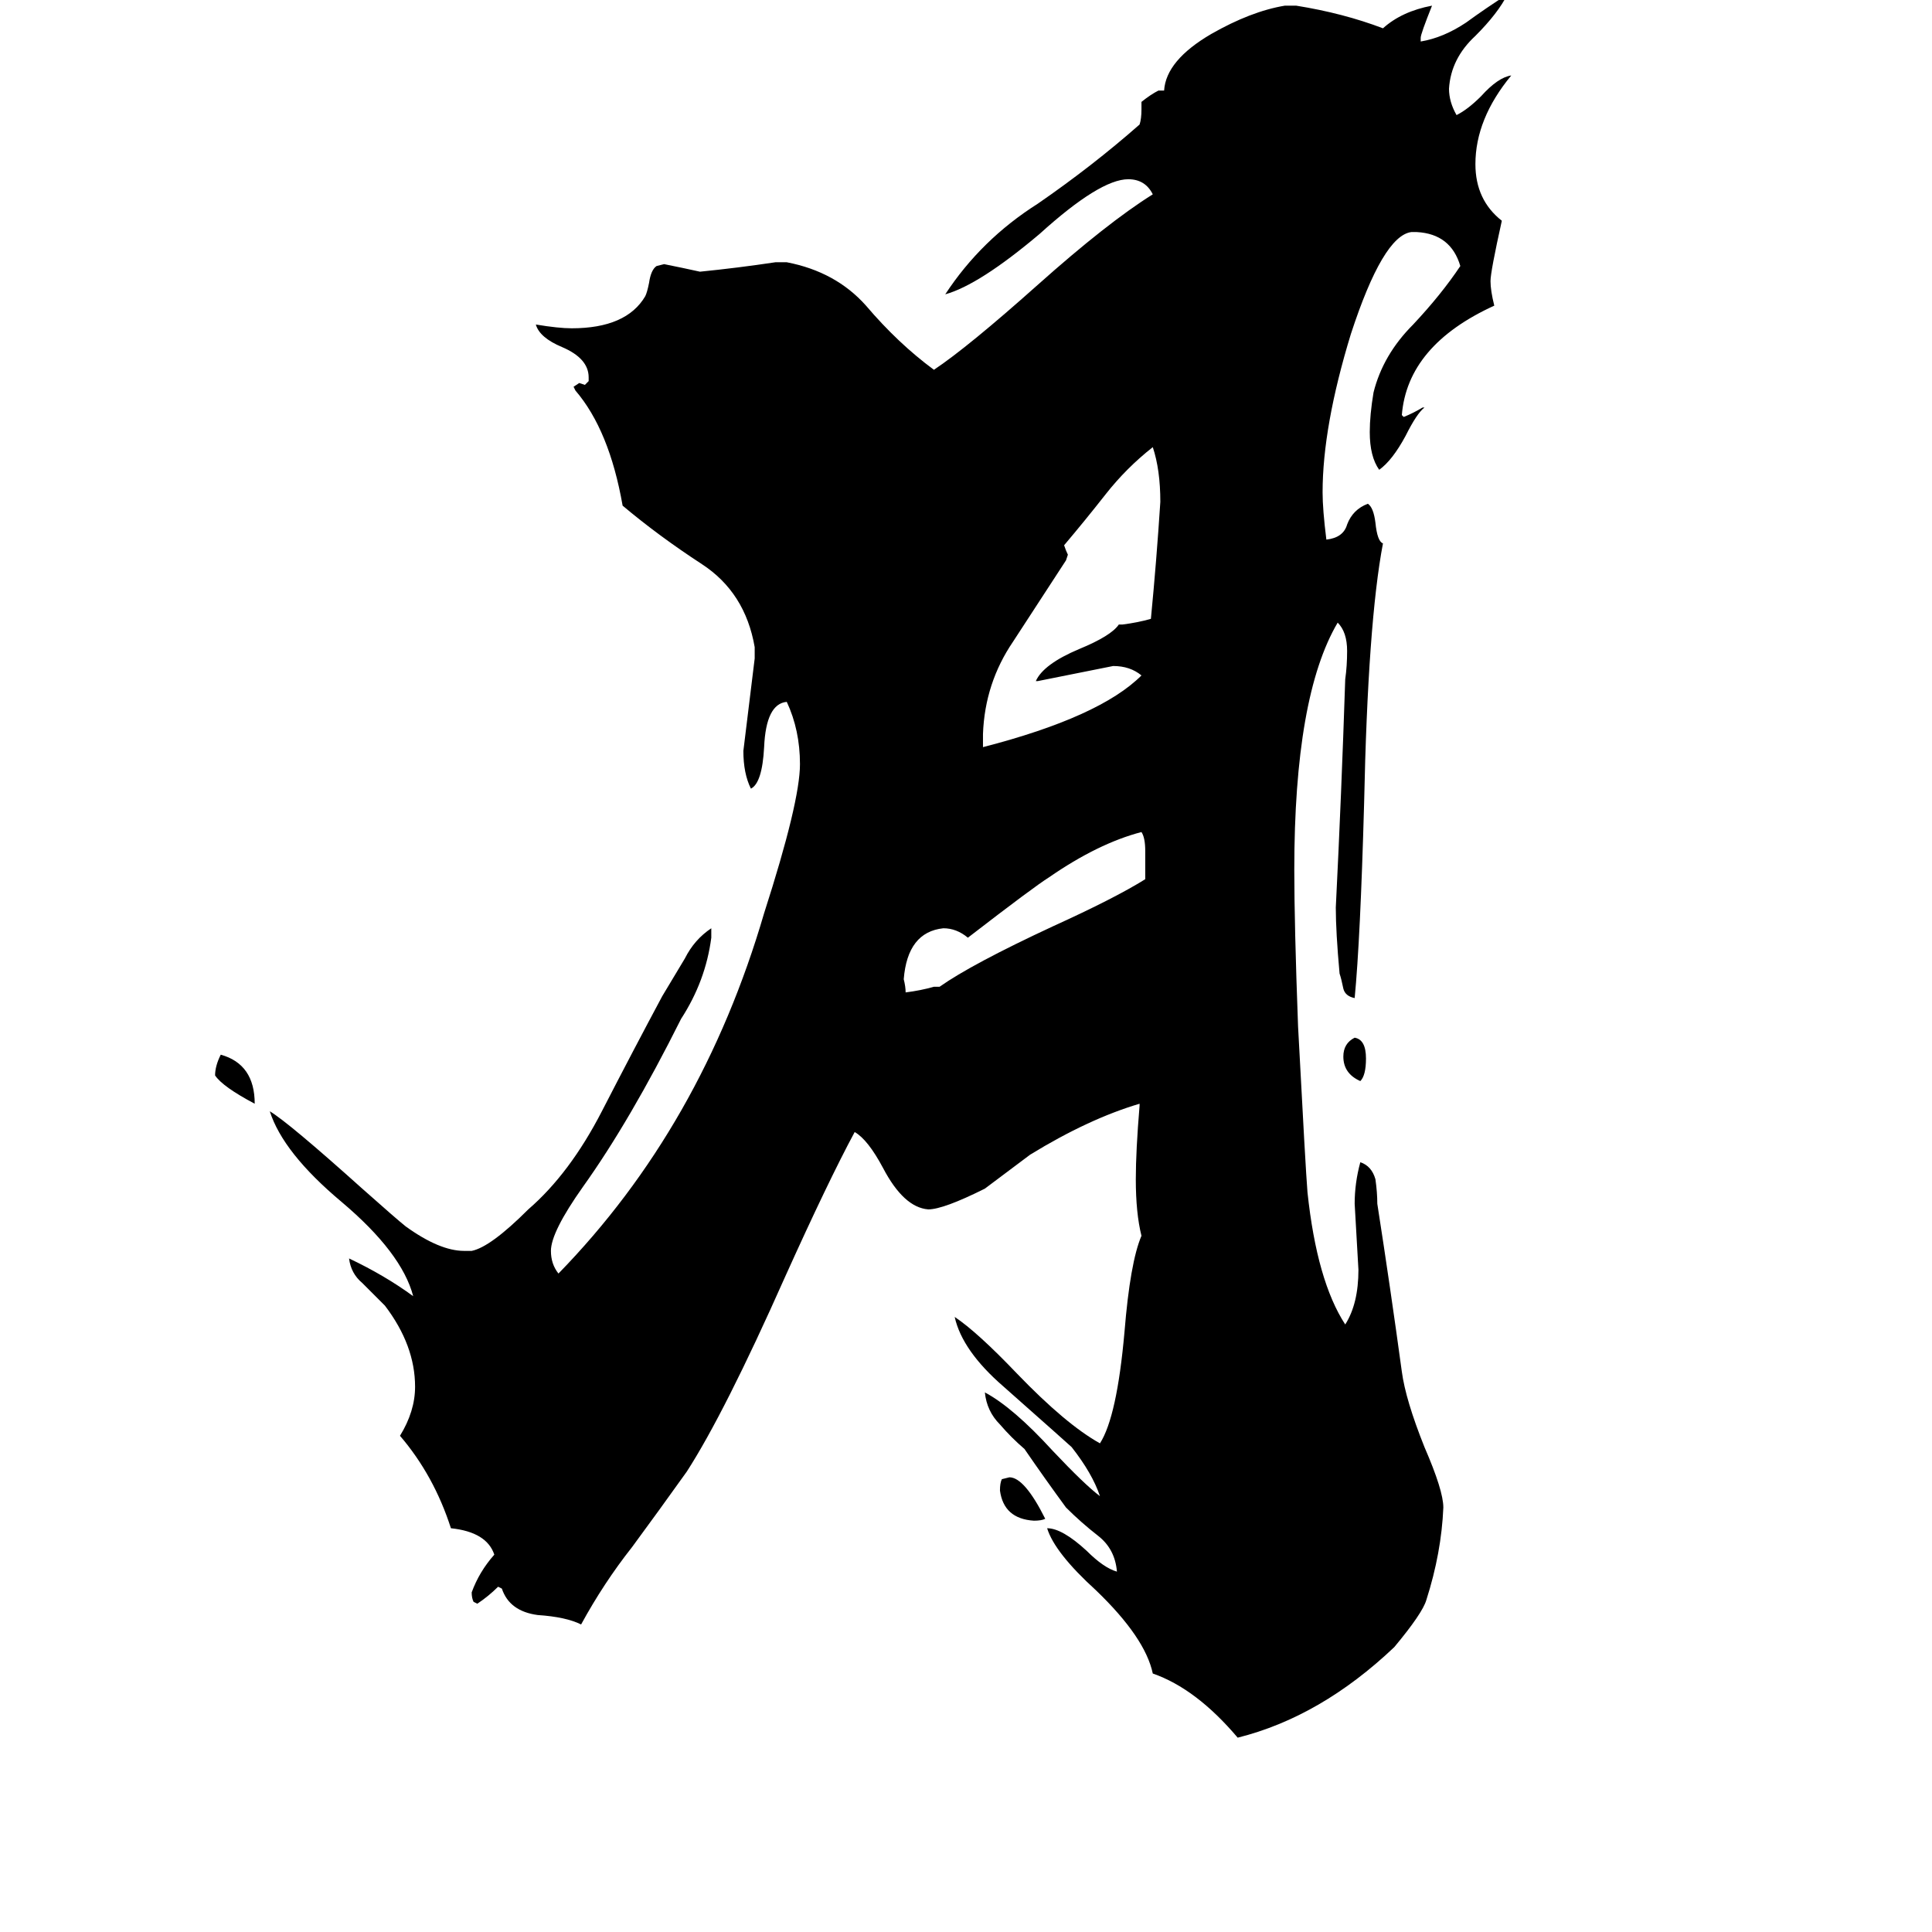 <svg xmlns="http://www.w3.org/2000/svg" viewBox="0 -800 1024 1024">
	<path fill="#000000" d="M721 -227Q712 -231 712 -240Q712 -247 718 -250Q724 -249 724 -239Q724 -230 721 -227ZM135 -215Q118 -224 114 -230Q114 -235 117 -241Q135 -236 135 -215ZM554 5Q552 6 548 6Q532 5 530 -10Q530 -14 531 -16L535 -17Q543 -17 554 5ZM607 -334V-349Q607 -356 605 -359Q582 -353 556 -335Q548 -330 513 -303Q507 -308 500 -308Q481 -306 479 -281Q480 -277 480 -274Q488 -275 495 -277H498Q515 -289 558 -309Q591 -324 607 -334ZM593 -469H595Q603 -470 610 -472Q613 -503 615 -534Q615 -551 611 -563Q597 -552 586 -538Q575 -524 564 -511Q565 -508 566 -506L565 -503Q552 -483 537 -460Q522 -438 521 -411V-404Q583 -420 605 -442Q599 -447 590 -447Q570 -443 550 -439H549Q553 -448 572 -456Q589 -463 593 -469ZM604 -214V-215Q577 -207 546 -188Q534 -179 522 -170Q500 -159 492 -159Q479 -160 468 -181Q460 -196 453 -200Q439 -174 416 -123Q384 -51 364 -20Q349 1 335 20Q320 39 308 61Q300 57 285 56Q270 54 266 42L264 41Q259 46 253 50L251 49Q250 47 250 44Q254 33 262 24Q258 12 239 10Q230 -18 212 -39Q220 -52 220 -65Q220 -87 204 -108Q198 -114 192 -120Q186 -125 185 -133Q204 -124 219 -113Q213 -136 181 -163Q150 -189 143 -211Q153 -205 192 -170Q210 -154 215 -150Q233 -137 246 -137H250Q260 -139 280 -159Q302 -178 319 -211Q336 -244 351 -272Q357 -282 363 -292Q368 -302 377 -308V-303Q374 -280 361 -260Q334 -206 309 -171Q292 -147 292 -137Q292 -130 296 -125Q372 -203 405 -316Q424 -375 424 -395Q424 -413 417 -428Q406 -427 405 -404Q404 -385 398 -382Q394 -390 394 -402Q397 -426 400 -451V-457Q395 -486 372 -501Q349 -516 330 -532Q323 -572 305 -593L304 -595L307 -597L310 -596L312 -598V-600Q312 -610 298 -616Q286 -621 284 -628Q296 -626 303 -626Q332 -626 342 -643Q343 -645 344 -650Q345 -657 348 -659L352 -660Q362 -658 371 -656Q391 -658 411 -661H417Q443 -656 459 -638Q476 -618 495 -604Q513 -616 550 -649Q587 -682 611 -697Q607 -705 598 -705Q583 -705 551 -676Q519 -649 501 -644Q520 -673 550 -692Q579 -712 604 -734Q605 -737 605 -742V-746Q610 -750 614 -752H617Q618 -768 642 -782Q663 -794 681 -797H687Q712 -793 733 -785Q743 -794 759 -797Q753 -782 753 -780V-778Q765 -780 777 -788Q788 -796 799 -803Q794 -793 782 -781Q769 -769 768 -753Q768 -746 772 -739Q778 -742 785 -749Q794 -759 801 -760Q782 -737 782 -713Q782 -694 796 -683Q790 -656 790 -651Q790 -646 792 -638Q746 -617 743 -580L744 -579Q749 -581 754 -584H755Q751 -581 745 -569Q738 -556 731 -551Q726 -558 726 -571Q726 -580 728 -592Q733 -612 749 -628Q764 -644 774 -659Q769 -676 751 -677H748Q733 -675 716 -623Q701 -574 701 -539Q701 -530 703 -514Q712 -515 714 -522Q717 -530 725 -533Q728 -531 729 -523Q730 -513 733 -512Q725 -470 723 -374Q721 -302 718 -271Q713 -272 712 -276Q711 -281 710 -284Q708 -306 708 -319Q711 -379 713 -440Q714 -447 714 -455Q714 -465 709 -470Q686 -431 686 -339Q686 -310 688 -256Q692 -180 693 -168Q698 -121 713 -98Q720 -109 720 -127Q719 -144 718 -162Q718 -173 721 -184Q727 -182 729 -175Q730 -168 730 -162Q737 -117 743 -73Q745 -58 755 -33Q765 -10 765 -1Q764 23 756 48Q754 55 739 73Q700 110 656 121Q634 95 611 87Q607 68 581 43Q559 23 555 10Q563 10 576 22Q585 31 592 33Q591 21 582 14Q573 7 565 -1Q554 -16 543 -32Q536 -38 530 -45Q523 -52 522 -62Q537 -54 558 -31Q575 -13 583 -7Q579 -19 568 -33Q567 -34 532 -65Q510 -84 506 -102Q518 -94 539 -72Q565 -45 583 -35Q592 -49 596 -94Q599 -131 605 -145Q602 -157 602 -175Q602 -190 604 -214Z"/>
</svg>